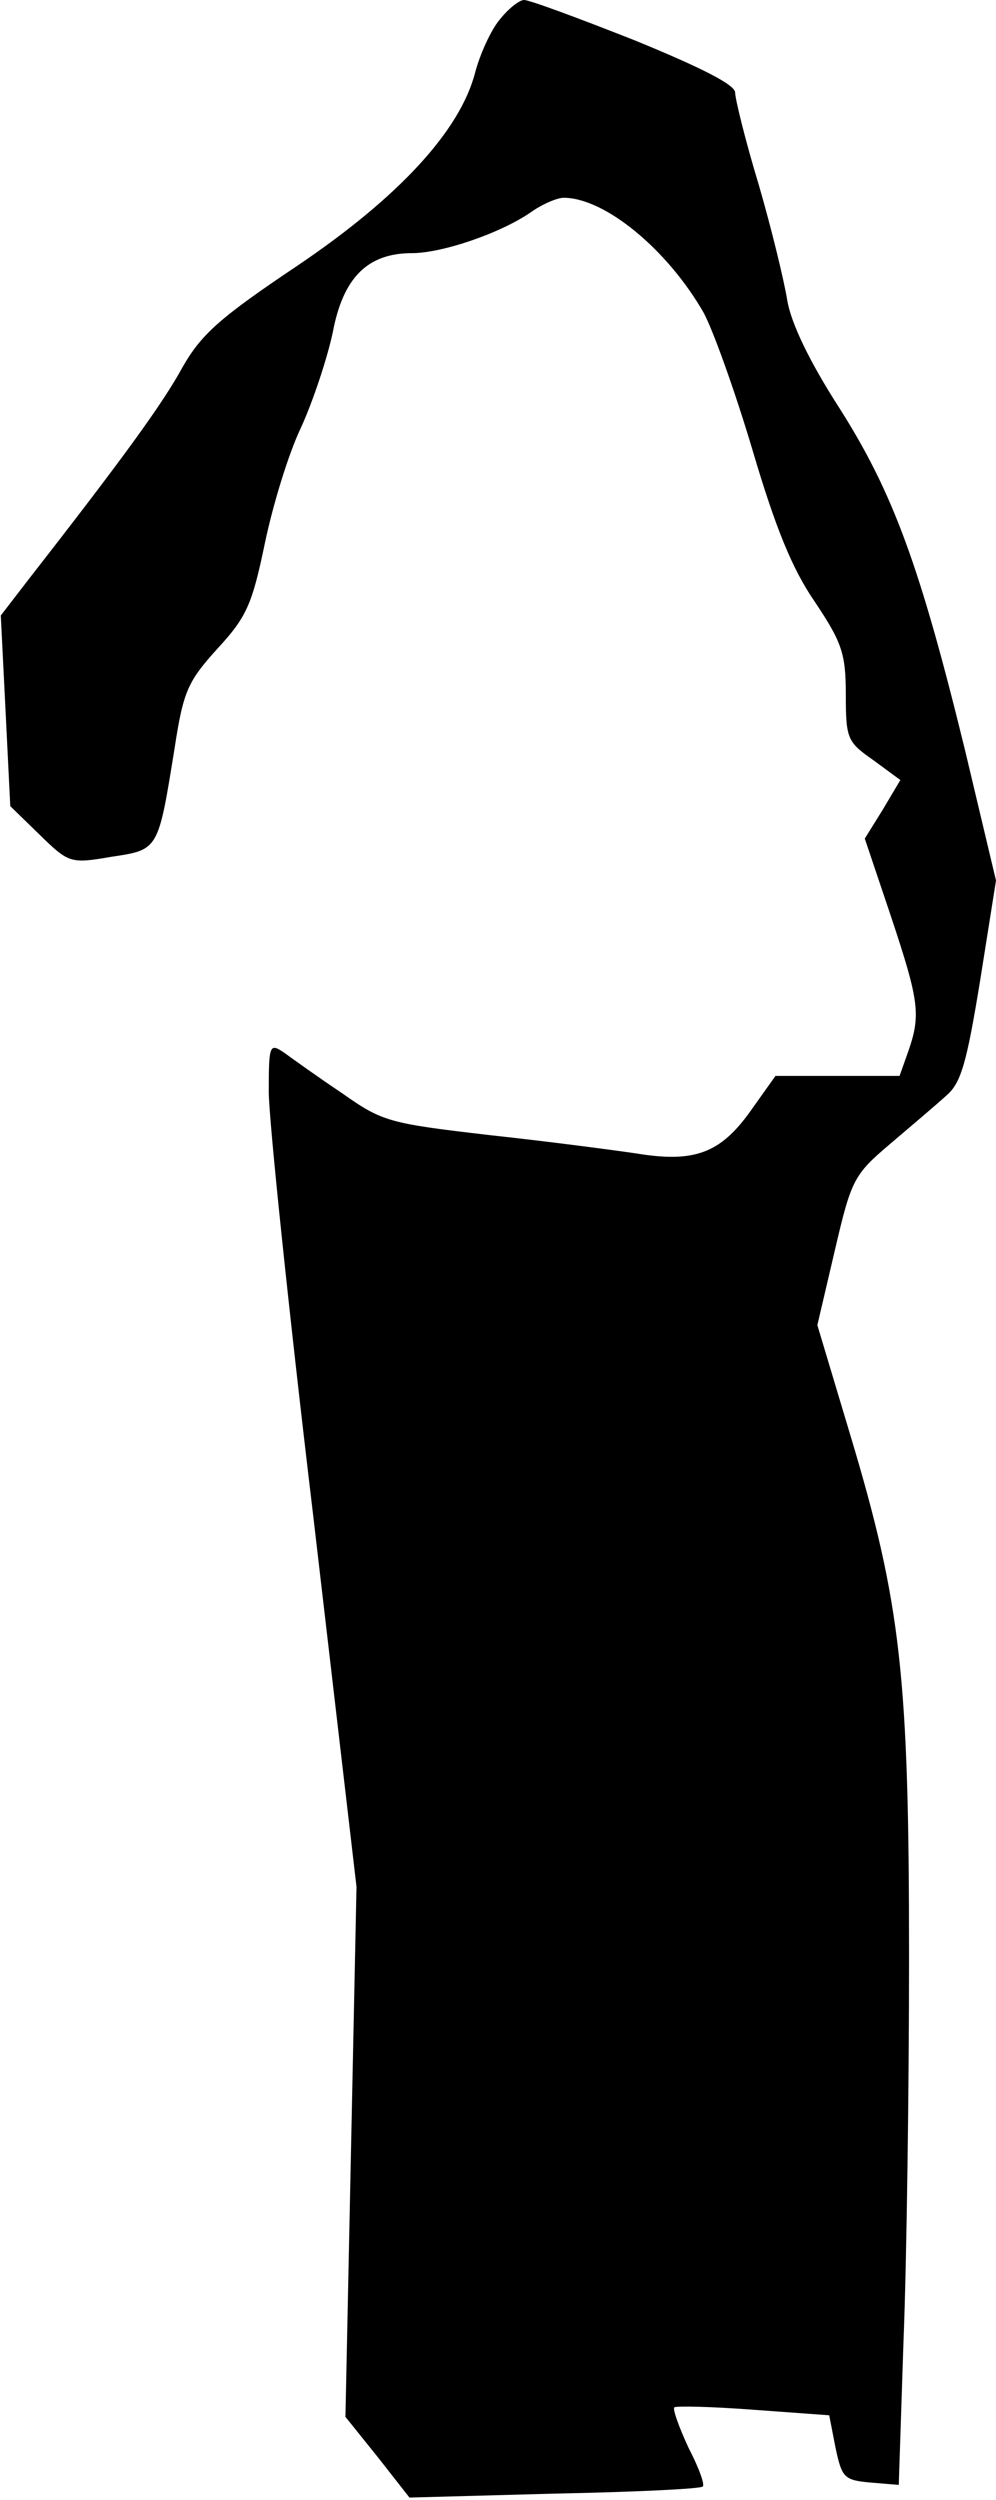 <?xml version="1.0" standalone="no"?>
<!DOCTYPE svg PUBLIC "-//W3C//DTD SVG 20010904//EN"
 "http://www.w3.org/TR/2001/REC-SVG-20010904/DTD/svg10.dtd">
<svg version="1.0" xmlns="http://www.w3.org/2000/svg"
 width="126pt" height="316pt" viewBox="0 0 126 316"
 preserveAspectRatio="xMidYMid meet">
<g transform="translate(0,316) scale(0.1,-0.1)"
fill="#000000" stroke="none">
<path fill="#000000" stroke="none" d="M632 3135 c-11 -13 -25 -44 -31 -67
-19 -73 -96 -157 -225 -244 -97 -65 -121 -86 -145 -128 -25 -46 -76 -116 -193
-266 l-37 -48 6 -120 6 -121 37 -36 c37 -36 39 -37 91 -28 60 9 59 8 80 138
11 72 17 84 54 125 37 40 44 56 60 133 10 48 30 114 46 147 15 33 33 87 40
120 13 69 44 100 100 100 38 0 112 25 151 52 14 10 33 18 41 18 52 0 131 -65
177 -145 12 -22 40 -100 62 -174 29 -98 50 -150 79 -192 34 -51 39 -65 39
-117 0 -56 2 -60 35 -83 l34 -25 -22 -37 -23 -37 33 -98 c36 -108 38 -125 22
-171 l-11 -31 -78 0 -79 0 -32 -45 c-38 -53 -71 -65 -144 -53 -27 4 -110 15
-184 23 -129 15 -137 17 -188 53 -30 20 -62 43 -73 51 -19 13 -20 11 -20 -49
0 -34 25 -275 56 -534 l55 -471 -7 -335 -7 -335 41 -51 40 -51 184 5 c101 2
185 6 187 9 3 2 -5 24 -18 49 -12 26 -20 48 -18 51 2 2 47 1 100 -3 l96 -7 8
-41 c8 -38 11 -41 44 -44 l36 -3 6 182 c4 100 7 319 7 485 0 354 -10 446 -74
659 l-42 140 22 94 c21 90 24 96 70 135 27 23 59 50 71 61 19 16 26 42 43 146
l20 126 -39 164 c-57 233 -91 326 -159 433 -38 59 -61 107 -66 136 -4 25 -20
91 -36 146 -17 56 -30 109 -30 117 0 10 -44 32 -127 66 -71 28 -133 51 -140
51 -6 0 -20 -11 -31 -25z"/>
</g>
</svg>
